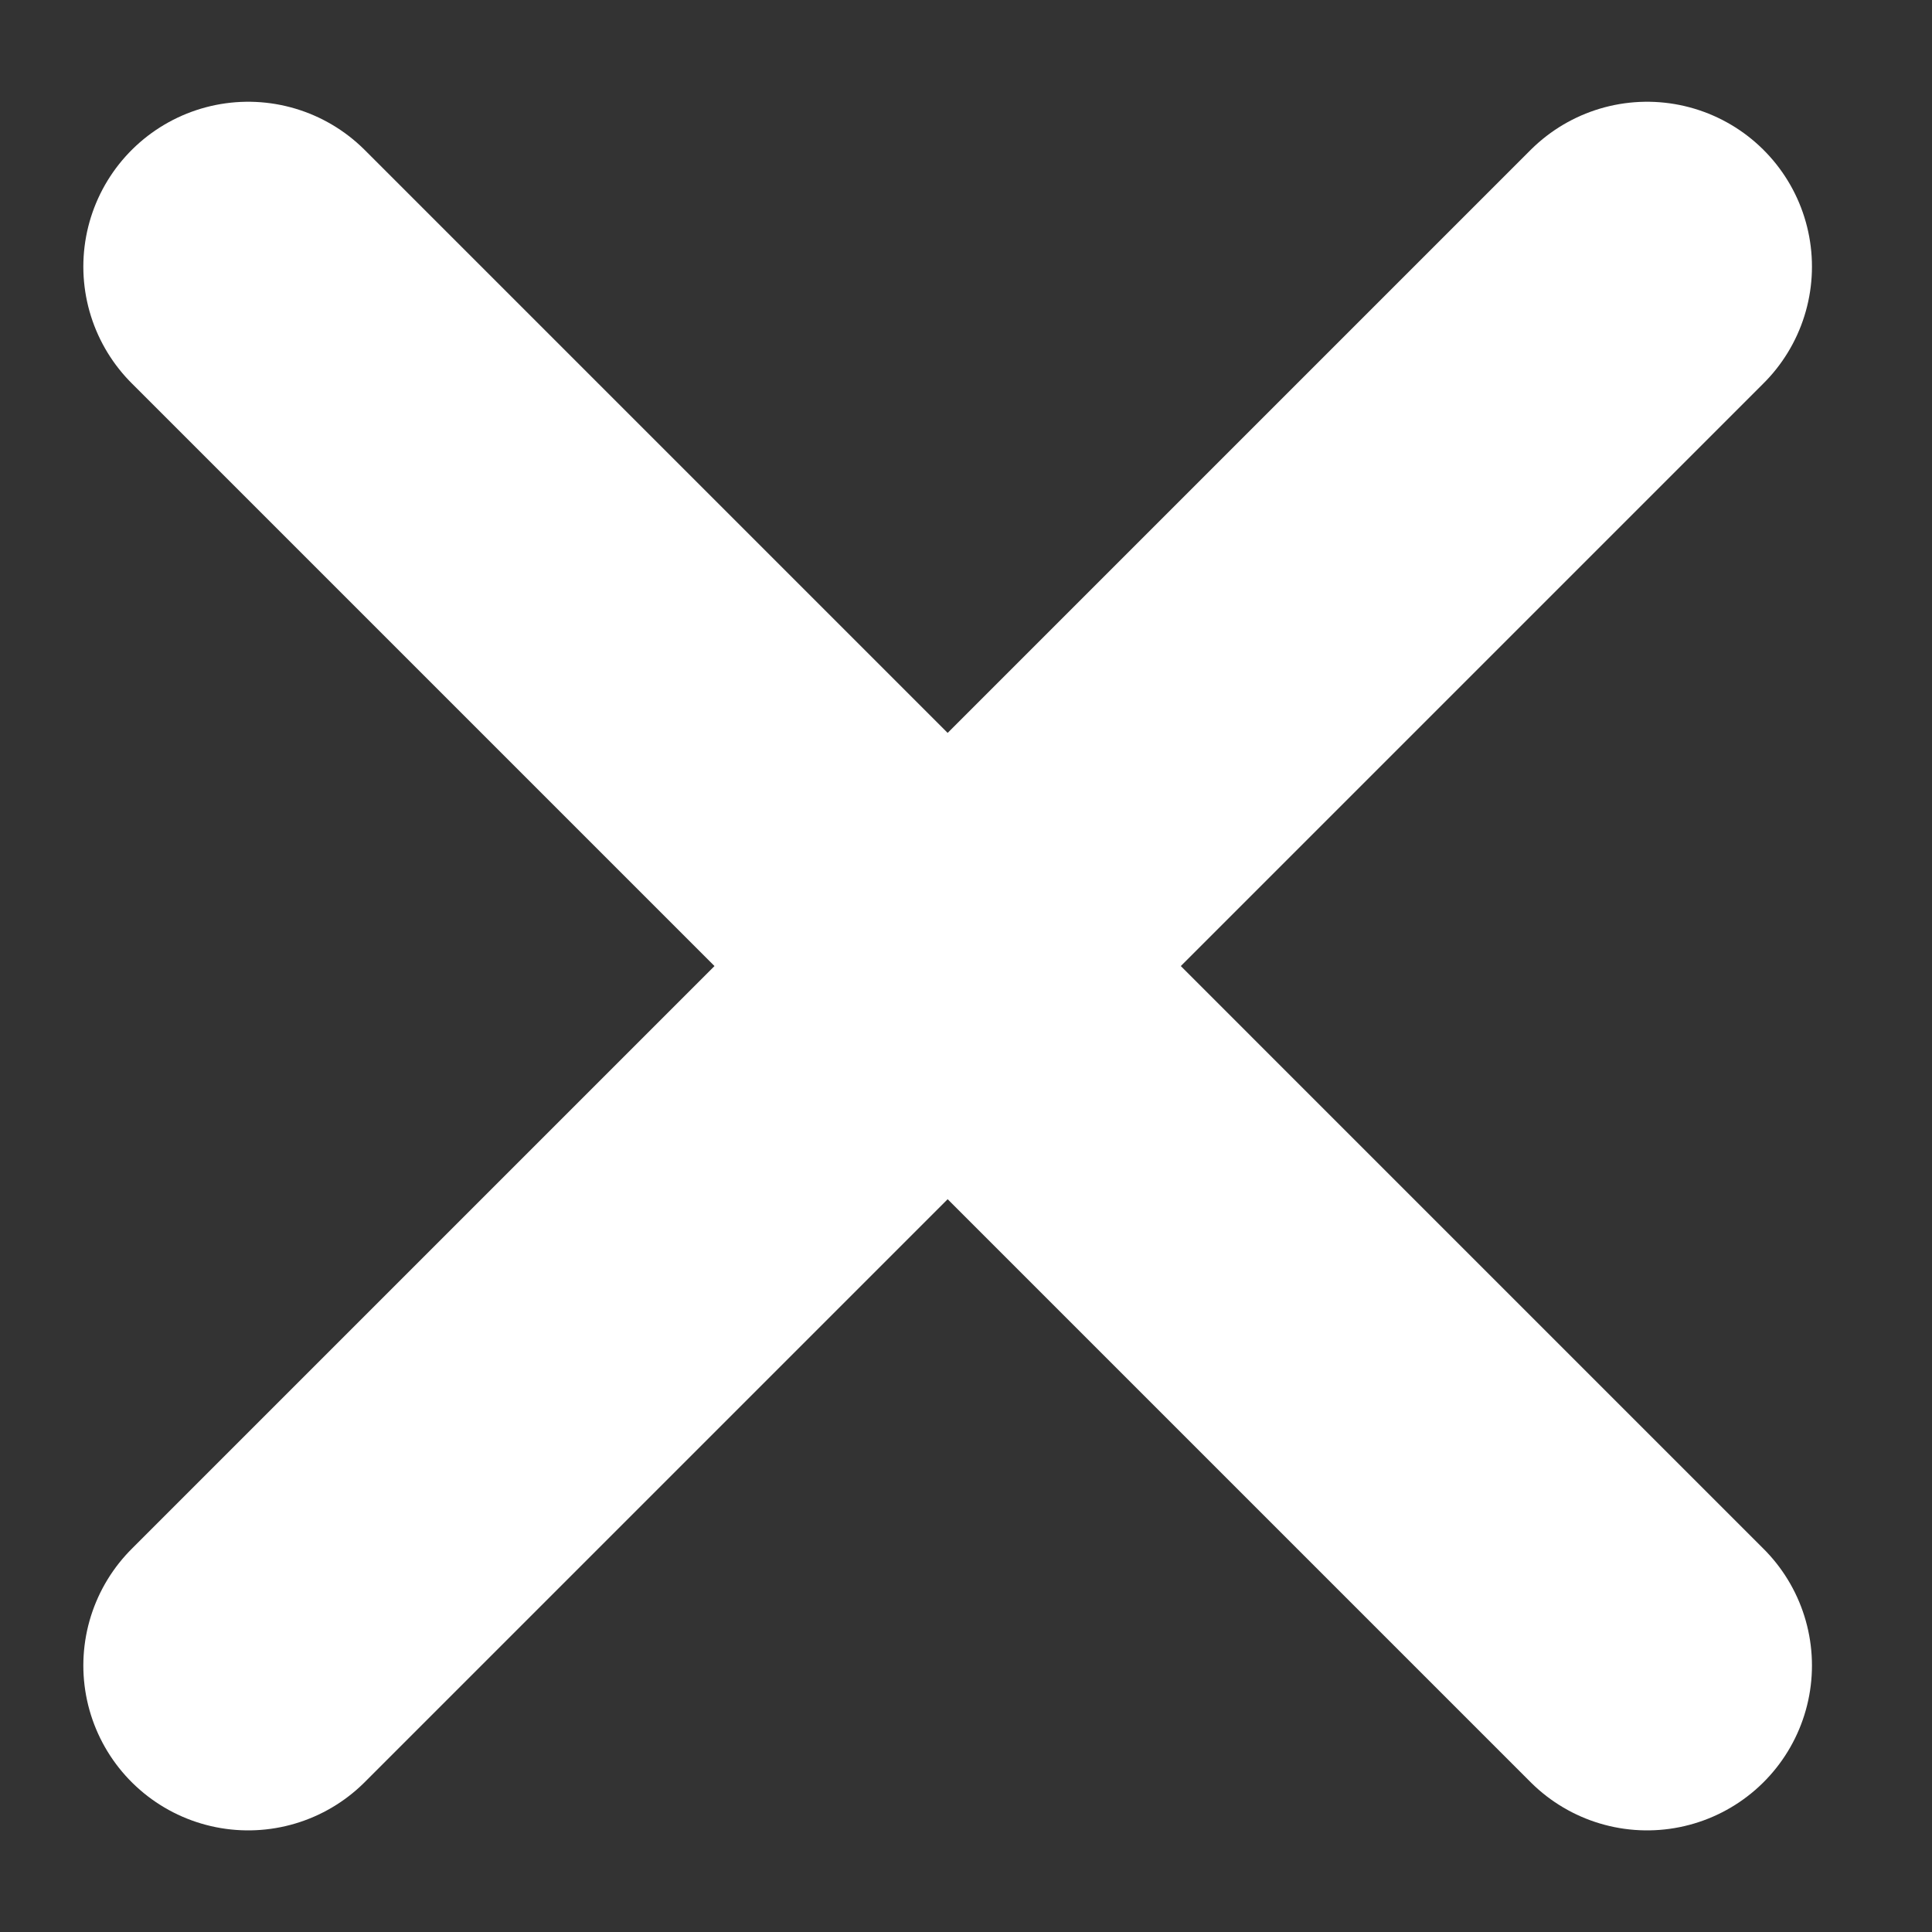 <svg width="15" height="15" viewBox="0 0 15 15" fill="none" xmlns="http://www.w3.org/2000/svg">
<rect x="0" y="0" width="15" height="15" fill="#333333" stroke="none"/>
<path d="M1.927 2.07L12.788 12.931" stroke="white" stroke-width="2.56" stroke-linecap="round"/>
<path d="M12.788 2.07L1.927 12.931" stroke="white" stroke-width="2.56" stroke-linecap="round"/>
</svg>
